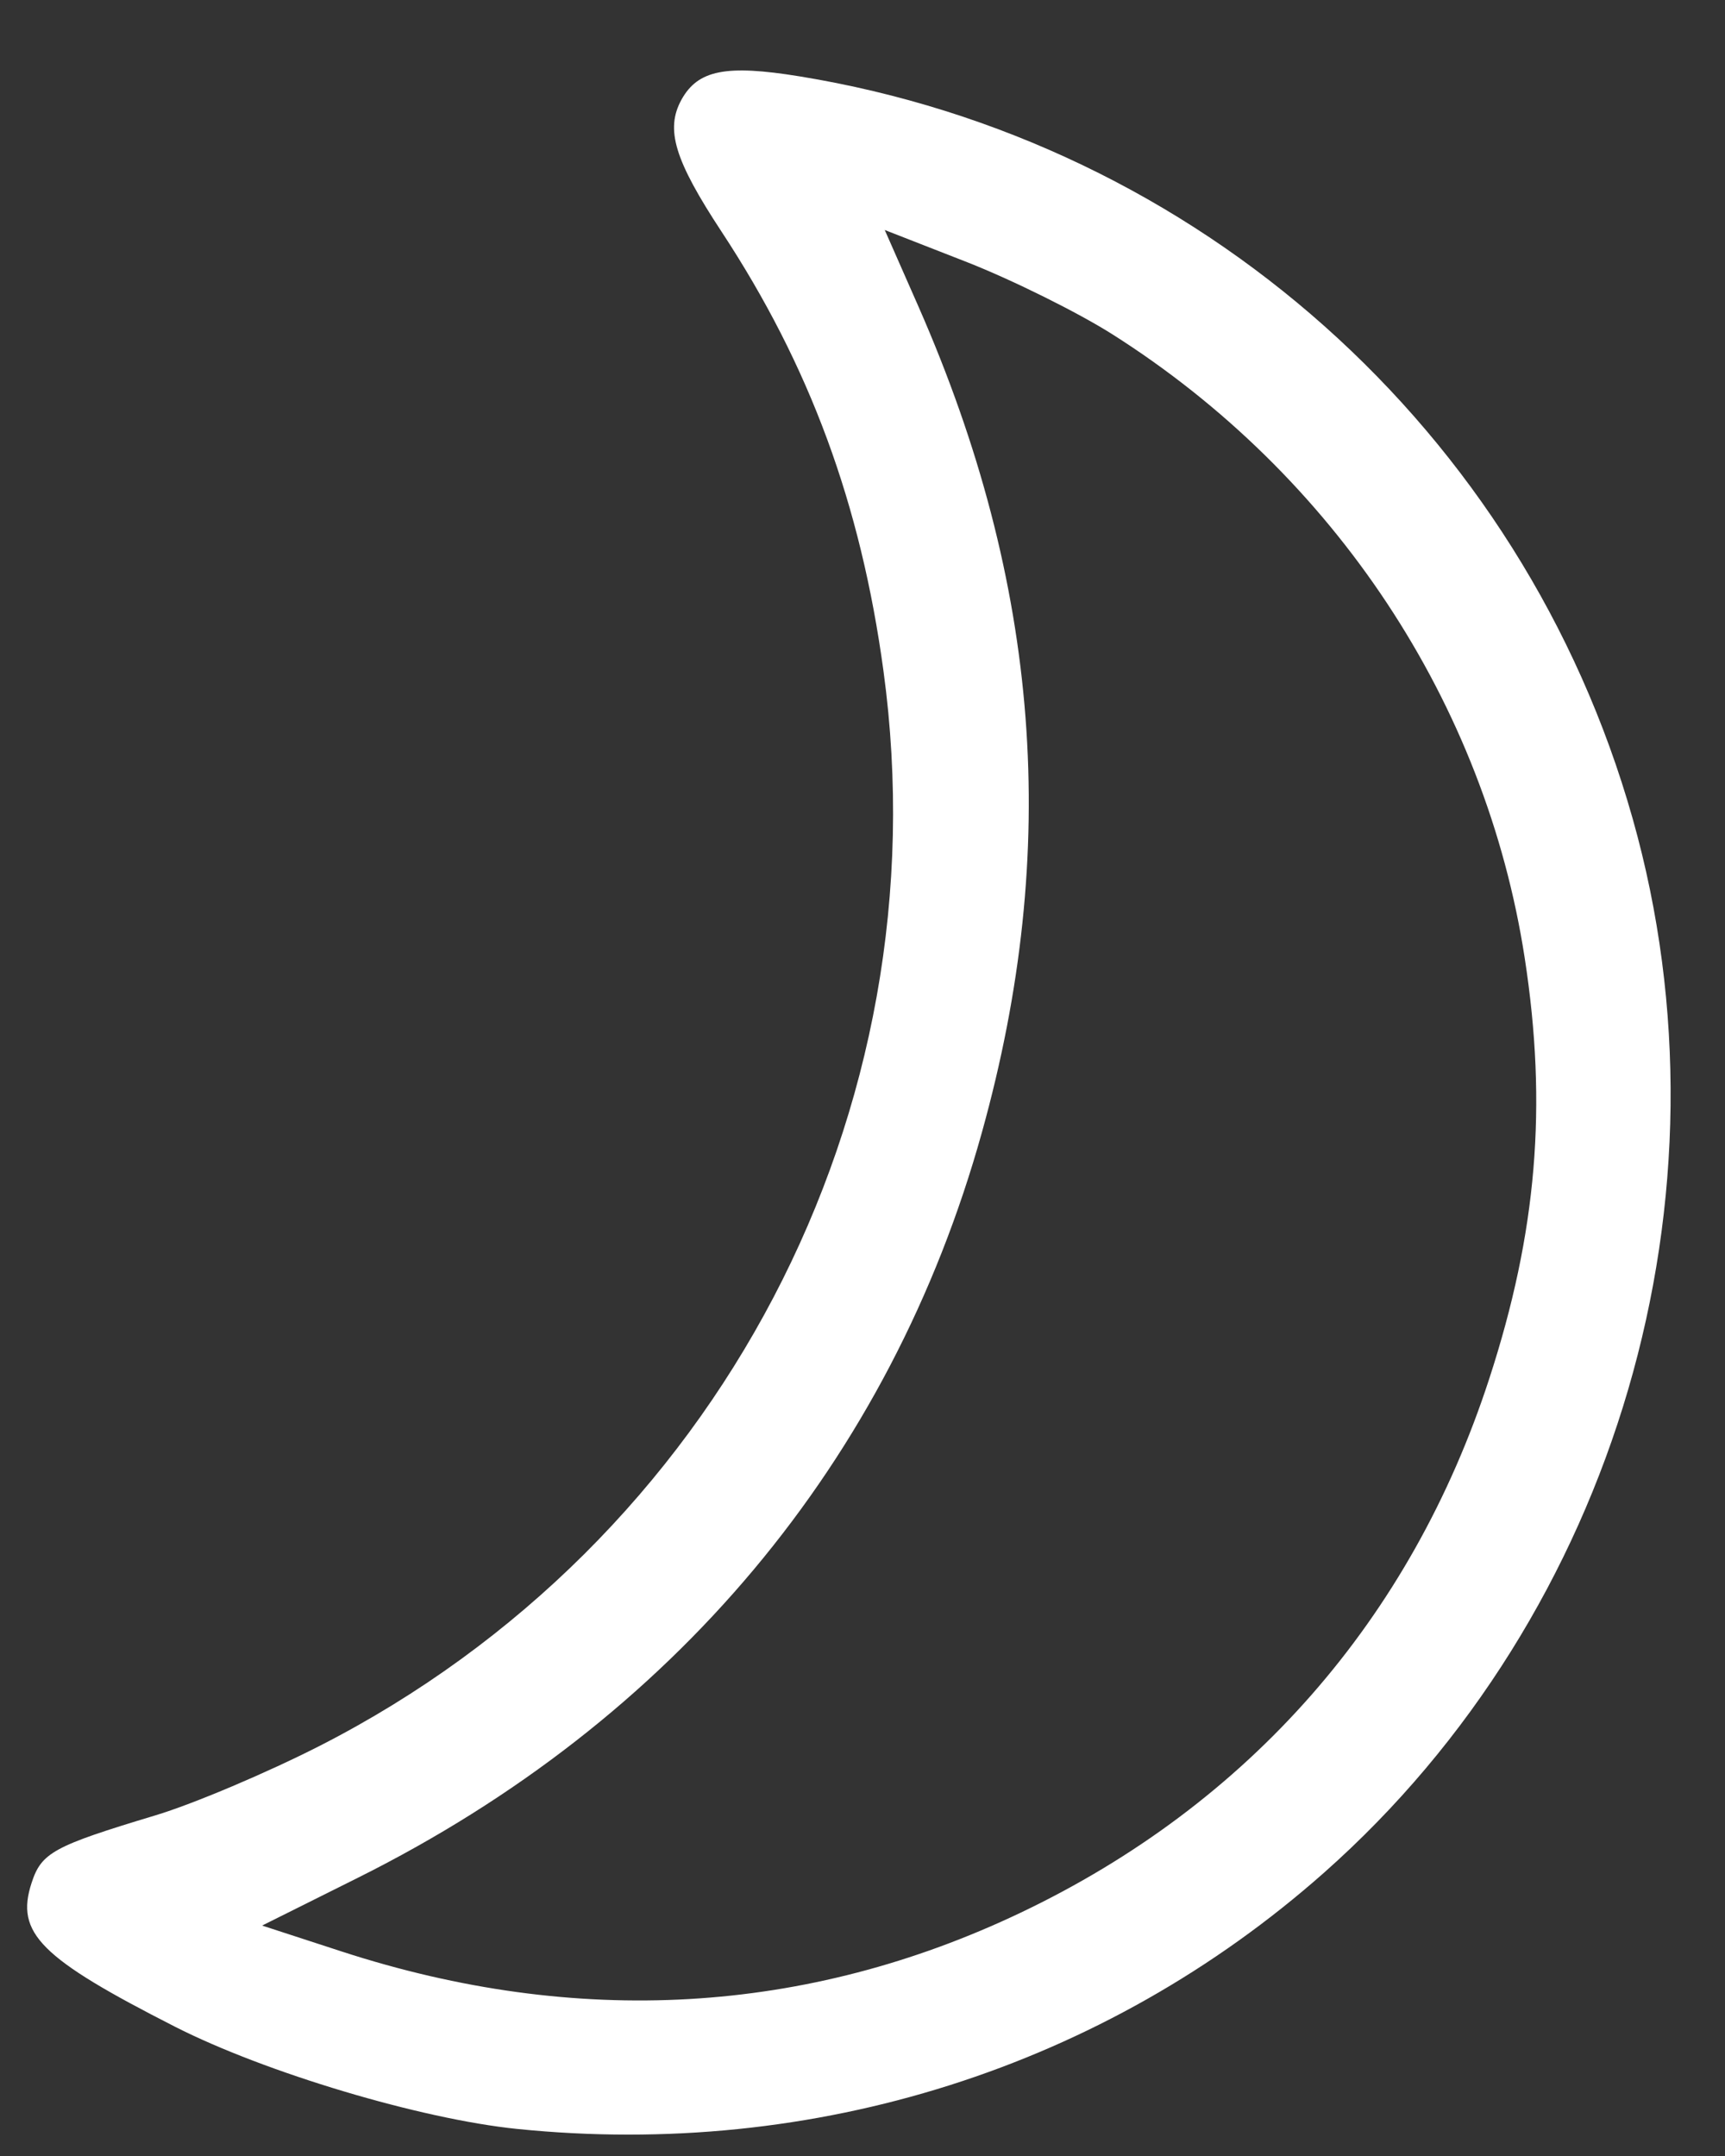 <svg width="20" height="25" viewBox="0 0 20 25" fill="none" xmlns="http://www.w3.org/2000/svg">
    <rect x="0" y="0" width="20" height="25" fill="#333333" stroke="none"/>
    <path fill-rule="evenodd" clip-rule="evenodd"
        d="M9.268 0.885C8.417 0.747 8.092 0.811 7.901 1.156C7.712 1.5 7.82 1.856 8.365 2.685C9.389 4.242 9.98 5.845 10.243 7.779C10.94 12.892 8.323 17.885 3.711 20.242C3.1 20.554 2.241 20.918 1.802 21.05C0.62 21.406 0.48 21.482 0.366 21.834C0.176 22.415 0.466 22.705 2.031 23.502C3.076 24.033 4.877 24.572 5.994 24.686C9.445 25.038 12.799 23.974 15.351 21.715C18.746 18.709 20.165 13.862 18.929 9.491C17.657 4.989 13.894 1.638 9.268 0.885ZM17.678 11.11C17.223 8.155 15.474 5.509 12.895 3.875C12.497 3.623 11.741 3.248 11.215 3.041L10.258 2.667L10.649 3.555C12.063 6.775 12.299 9.847 11.384 13.132C10.323 16.944 7.808 19.948 4.149 21.774L3.039 22.328L3.963 22.629C6.687 23.515 9.348 23.363 11.835 22.178C14.483 20.916 16.36 18.776 17.267 15.986C17.819 14.291 17.942 12.823 17.678 11.11Z"
        fill="white" />
</svg>